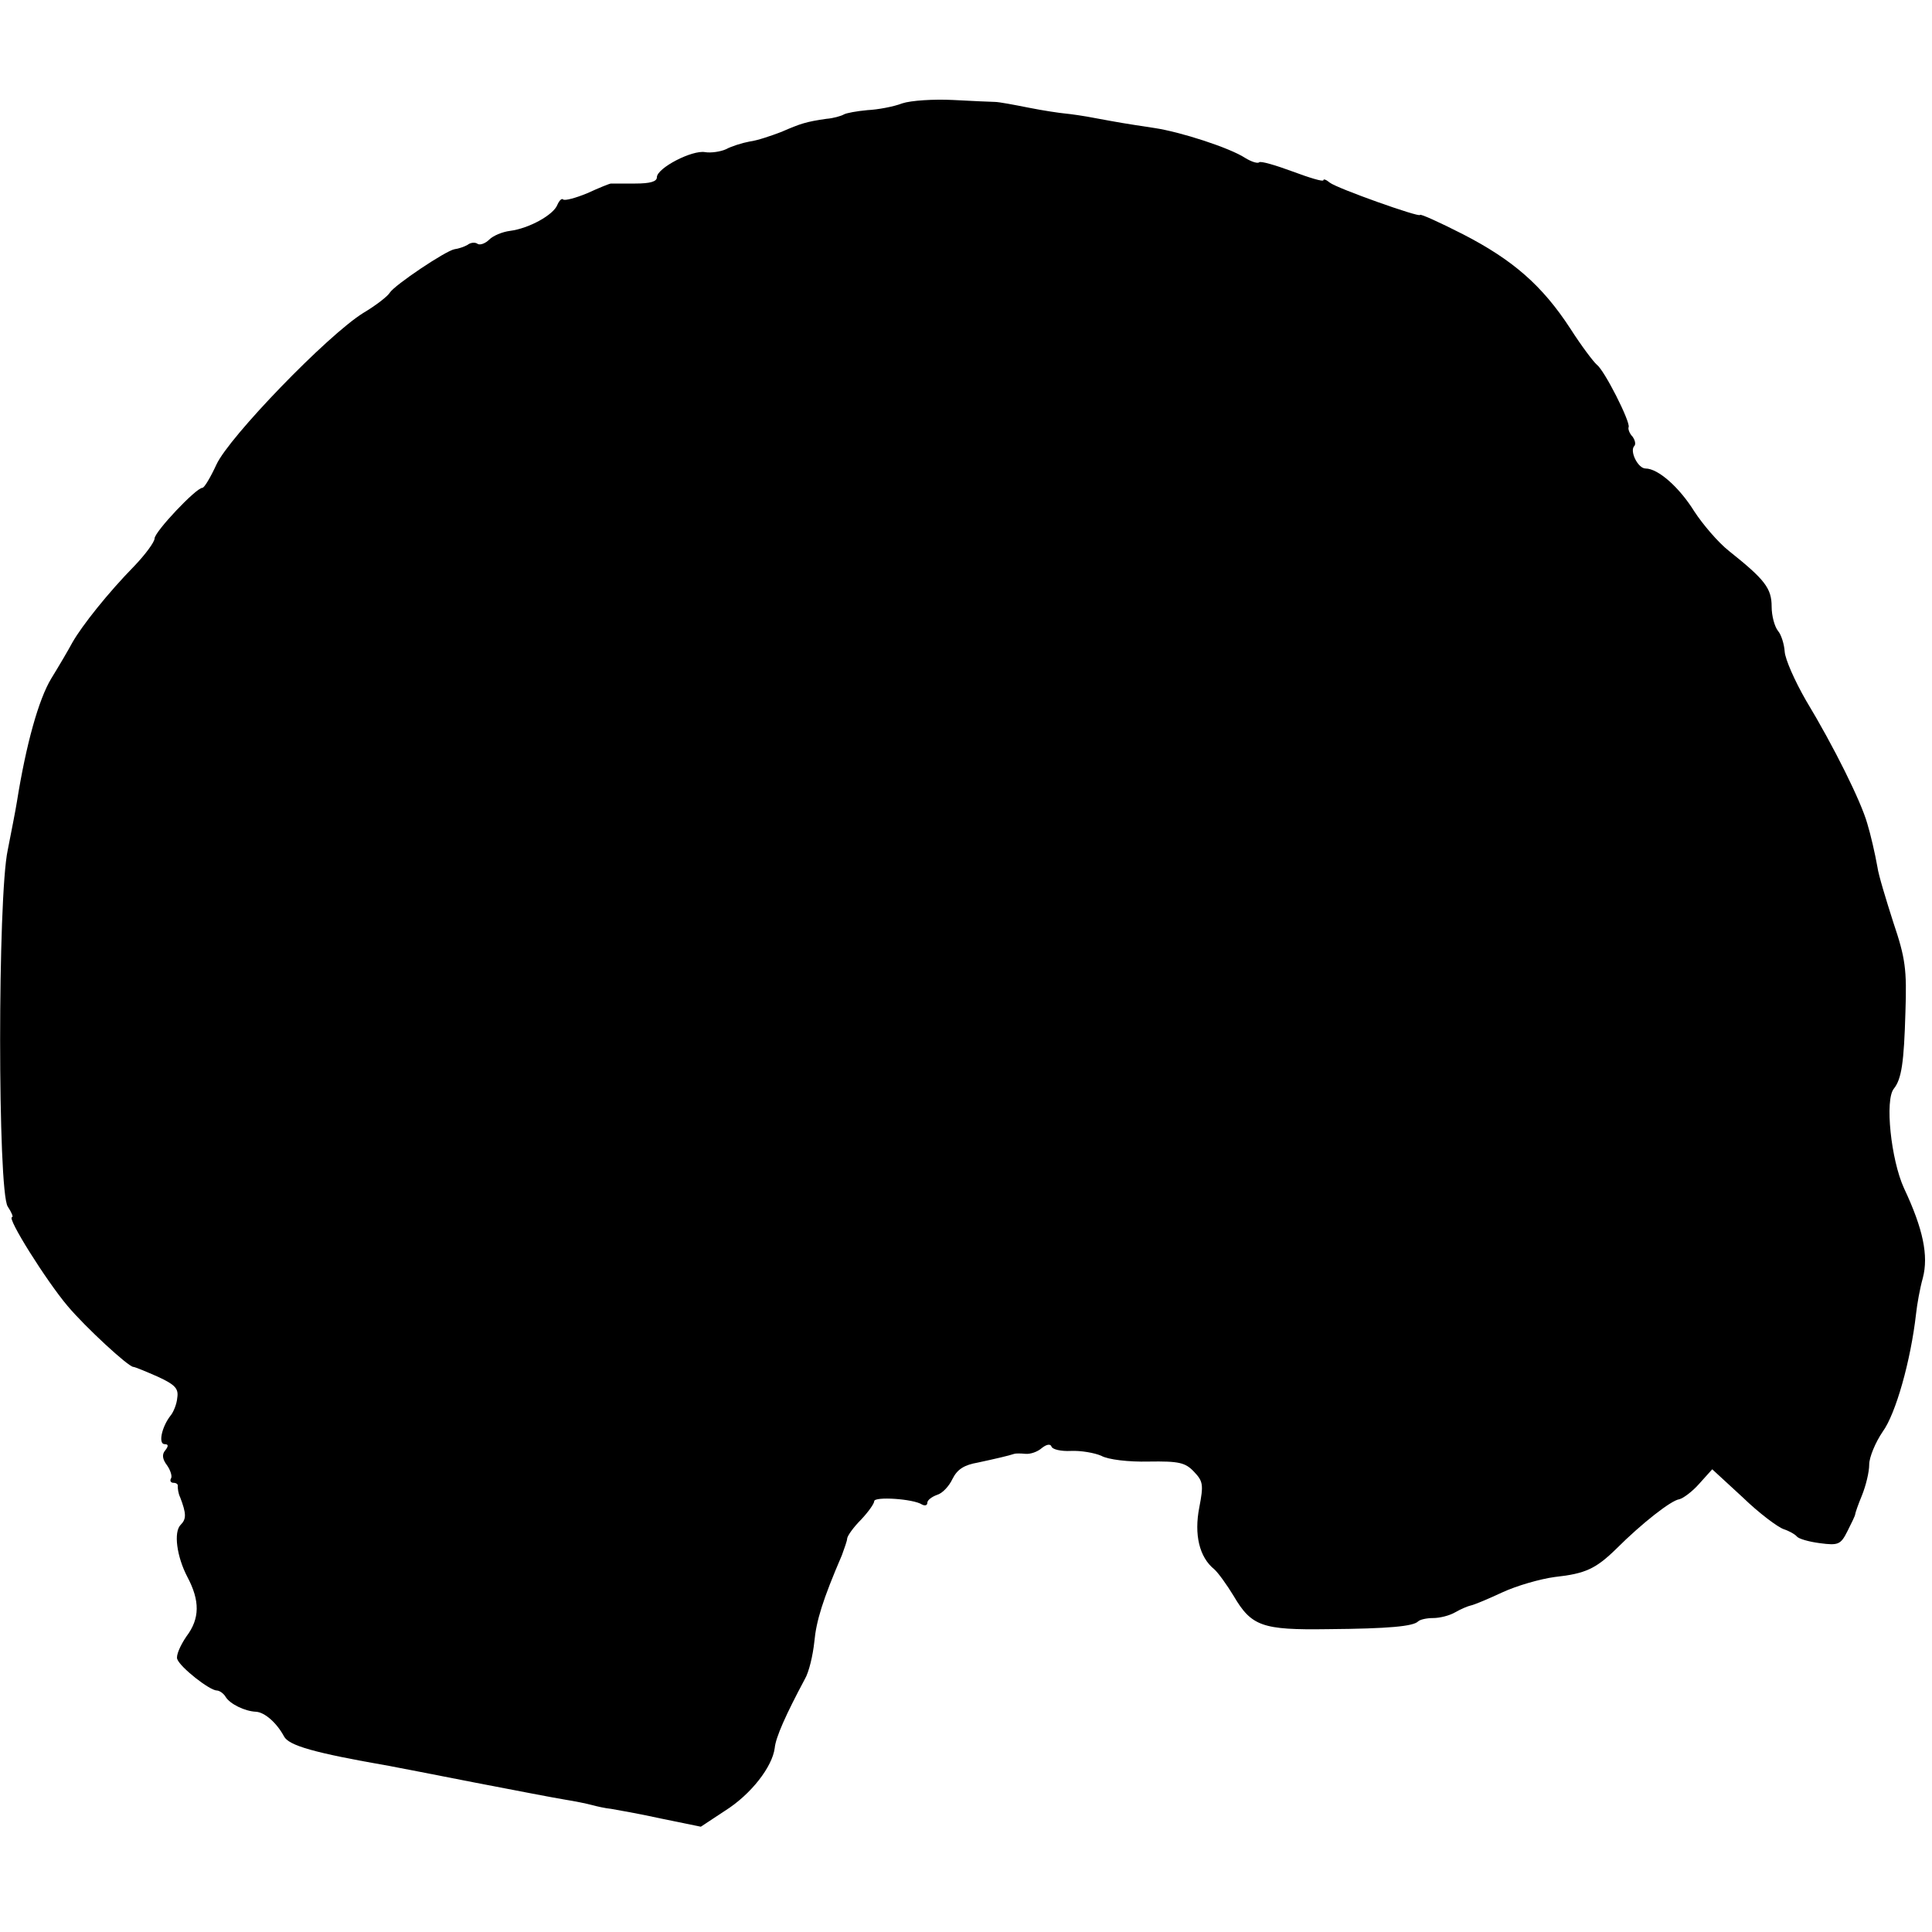<?xml version="1.0" standalone="no"?>
<!DOCTYPE svg PUBLIC "-//W3C//DTD SVG 20010904//EN"
 "http://www.w3.org/TR/2001/REC-SVG-20010904/DTD/svg10.dtd">
<svg version="1.0" xmlns="http://www.w3.org/2000/svg"
 width="400pt" height="400pt" viewBox="0 0 400 400"
 preserveAspectRatio="xMidYMid meet">
<g transform="translate(0,400) scale(0.1,-0.1)"
fill="#000000" stroke="none">
<path d="M1868 3786 c-18 -7 -51 -13 -72 -14 -22 -2 -44 -6 -49 -9 -5 -3 -22
-8 -36 -9 -42 -6 -54 -10 -93 -27 -21 -8 -50 -18 -66 -20 -16 -3 -38 -10 -49
-16 -11 -5 -31 -8 -43 -6 -27 5 -100 -33 -100 -52 0 -9 -14 -13 -45 -13 -25 0
-47 0 -50 0 -3 0 -25 -9 -49 -20 -24 -10 -47 -16 -50 -13 -3 3 -8 -2 -12 -11
-8 -21 -59 -49 -98 -54 -16 -2 -35 -10 -43 -18 -8 -8 -19 -12 -24 -9 -5 4 -15
3 -21 -2 -7 -4 -19 -8 -27 -9 -18 -3 -124 -74 -134 -90 -4 -7 -28 -26 -55 -42
-74 -46 -278 -257 -304 -314 -12 -26 -25 -48 -29 -48 -13 0 -99 -91 -99 -105
0 -7 -19 -33 -42 -57 -54 -55 -108 -123 -128 -158 -8 -15 -28 -49 -44 -75 -26
-43 -52 -136 -71 -255 -3 -19 -12 -64 -19 -100 -21 -97 -21 -706 0 -738 8 -12
12 -22 9 -22 -12 0 71 -132 115 -184 37 -44 126 -126 136 -126 3 0 25 -9 50
-20 37 -17 44 -25 41 -44 -1 -13 -8 -30 -14 -37 -18 -23 -26 -59 -12 -59 8 0
8 -4 1 -13 -7 -8 -6 -18 4 -31 7 -10 11 -23 8 -27 -3 -5 0 -9 5 -9 6 0 10 -3
9 -7 0 -5 1 -15 5 -23 13 -34 13 -45 1 -57 -15 -15 -8 -66 14 -108 26 -49 26
-86 -2 -123 -13 -19 -22 -40 -19 -47 6 -17 67 -65 82 -65 5 0 14 -6 18 -13 9
-15 40 -30 63 -31 18 -1 43 -23 58 -51 10 -19 62 -34 217 -61 17 -3 98 -19
180 -35 83 -16 166 -32 185 -35 19 -3 44 -8 55 -11 11 -3 29 -7 40 -8 11 -2
58 -10 103 -20 l83 -17 50 33 c54 34 98 91 103 130 2 22 23 69 62 142 9 15 17
50 20 78 4 43 17 86 57 179 5 14 11 30 11 35 1 6 13 23 29 39 15 16 27 33 27
38 0 10 81 5 99 -7 6 -3 11 -2 11 4 0 5 9 12 20 16 11 3 25 18 32 33 10 20 24
29 53 34 37 8 63 14 75 18 3 1 13 1 23 0 10 -1 25 4 34 12 10 8 18 9 20 3 2
-6 20 -10 40 -9 21 1 49 -4 63 -10 14 -8 57 -13 98 -12 63 1 76 -2 94 -21 19
-20 20 -27 11 -74 -11 -56 0 -103 31 -128 8 -7 26 -32 40 -55 37 -63 59 -71
195 -69 128 1 177 6 187 16 4 4 18 7 31 7 14 0 34 5 46 12 12 7 27 13 32 14 6
1 35 13 65 27 30 14 79 28 109 32 64 7 85 17 128 59 51 51 113 100 130 102 8
2 27 16 41 32 l27 30 63 -58 c34 -33 73 -62 85 -66 12 -4 24 -11 27 -15 4 -5
25 -11 48 -14 38 -5 43 -3 57 25 8 16 16 32 16 35 0 2 6 20 14 39 8 20 15 48
15 64 0 15 13 46 28 68 27 37 58 147 69 244 2 19 8 53 14 74 12 46 1 101 -39
186 -27 59 -40 183 -21 206 16 20 21 54 24 159 3 88 0 111 -25 185 -15 47 -31
99 -33 115 -5 28 -14 67 -21 90 -13 46 -69 159 -127 255 -23 40 -43 85 -44
101 -1 15 -7 35 -14 43 -7 9 -13 31 -13 50 0 38 -14 56 -88 115 -23 18 -55 56
-72 82 -31 50 -75 89 -101 89 -16 0 -34 37 -23 47 3 4 1 12 -4 19 -6 6 -10 16
-8 20 3 12 -50 117 -66 129 -7 6 -32 39 -55 75 -58 89 -119 142 -222 195 -49
25 -89 43 -89 40 0 -6 -172 55 -187 67 -7 6 -13 8 -13 5 0 -4 -29 5 -64 18
-35 13 -66 22 -69 19 -3 -3 -16 1 -29 9 -32 21 -134 54 -188 62 -66 10 -71 11
-120 20 -25 5 -54 9 -65 10 -11 1 -45 6 -75 12 -30 6 -62 12 -70 12 -8 0 -47
2 -87 4 -40 2 -87 -1 -105 -7z"/>
</g>
</svg>
